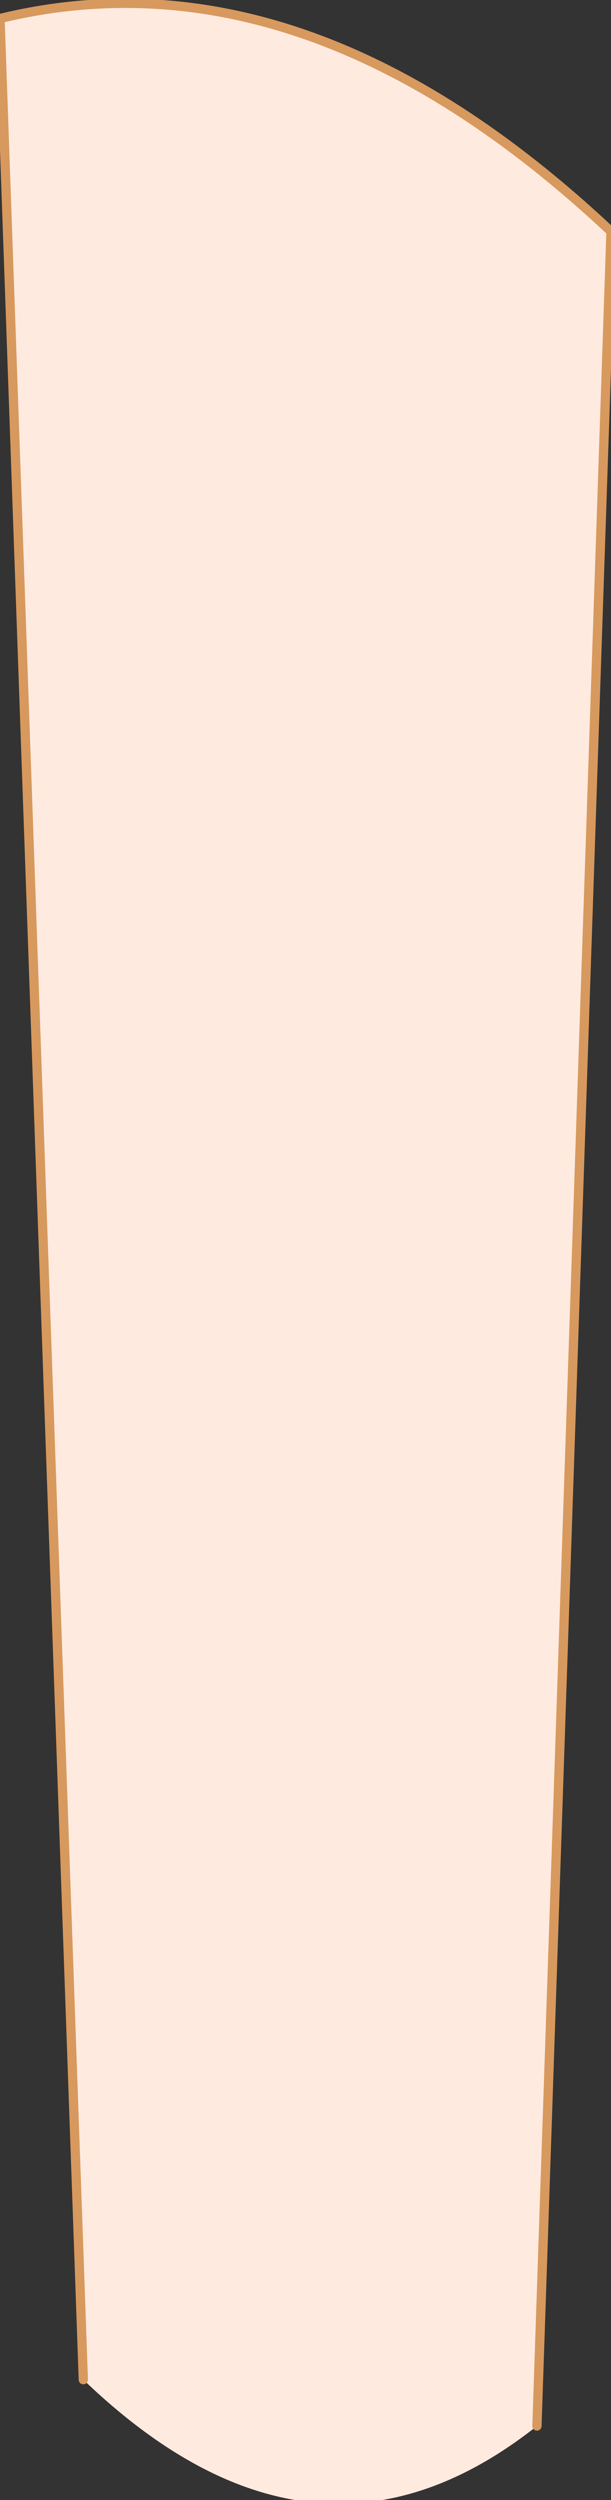<?xml version="1.0" encoding="UTF-8" standalone="no"?>
<svg xmlns:xlink="http://www.w3.org/1999/xlink" height="13.5px" width="3.3px" xmlns="http://www.w3.org/2000/svg">
  <rect width="100%" height="100%" fill="#333333" stroke="none"/>
  <g transform="matrix(1.0, 0.0, 0.0, 1.0, 2.55, 1.45)">
    <path d="M0.35 11.65 Q-0.85 12.6 -2.1 11.4 L-2.55 -1.35 Q-0.9 -1.75 0.75 -0.2 L0.35 11.65" fill="#ffeadf" fill-rule="evenodd" stroke="none"/>
    <path d="M-2.1 11.4 L-2.55 -1.35 Q-0.9 -1.75 0.75 -0.2 L0.35 11.65" fill="none" stroke="#d7995e" stroke-linecap="round" stroke-linejoin="round" stroke-width="0.05"/>
  </g>
</svg>

